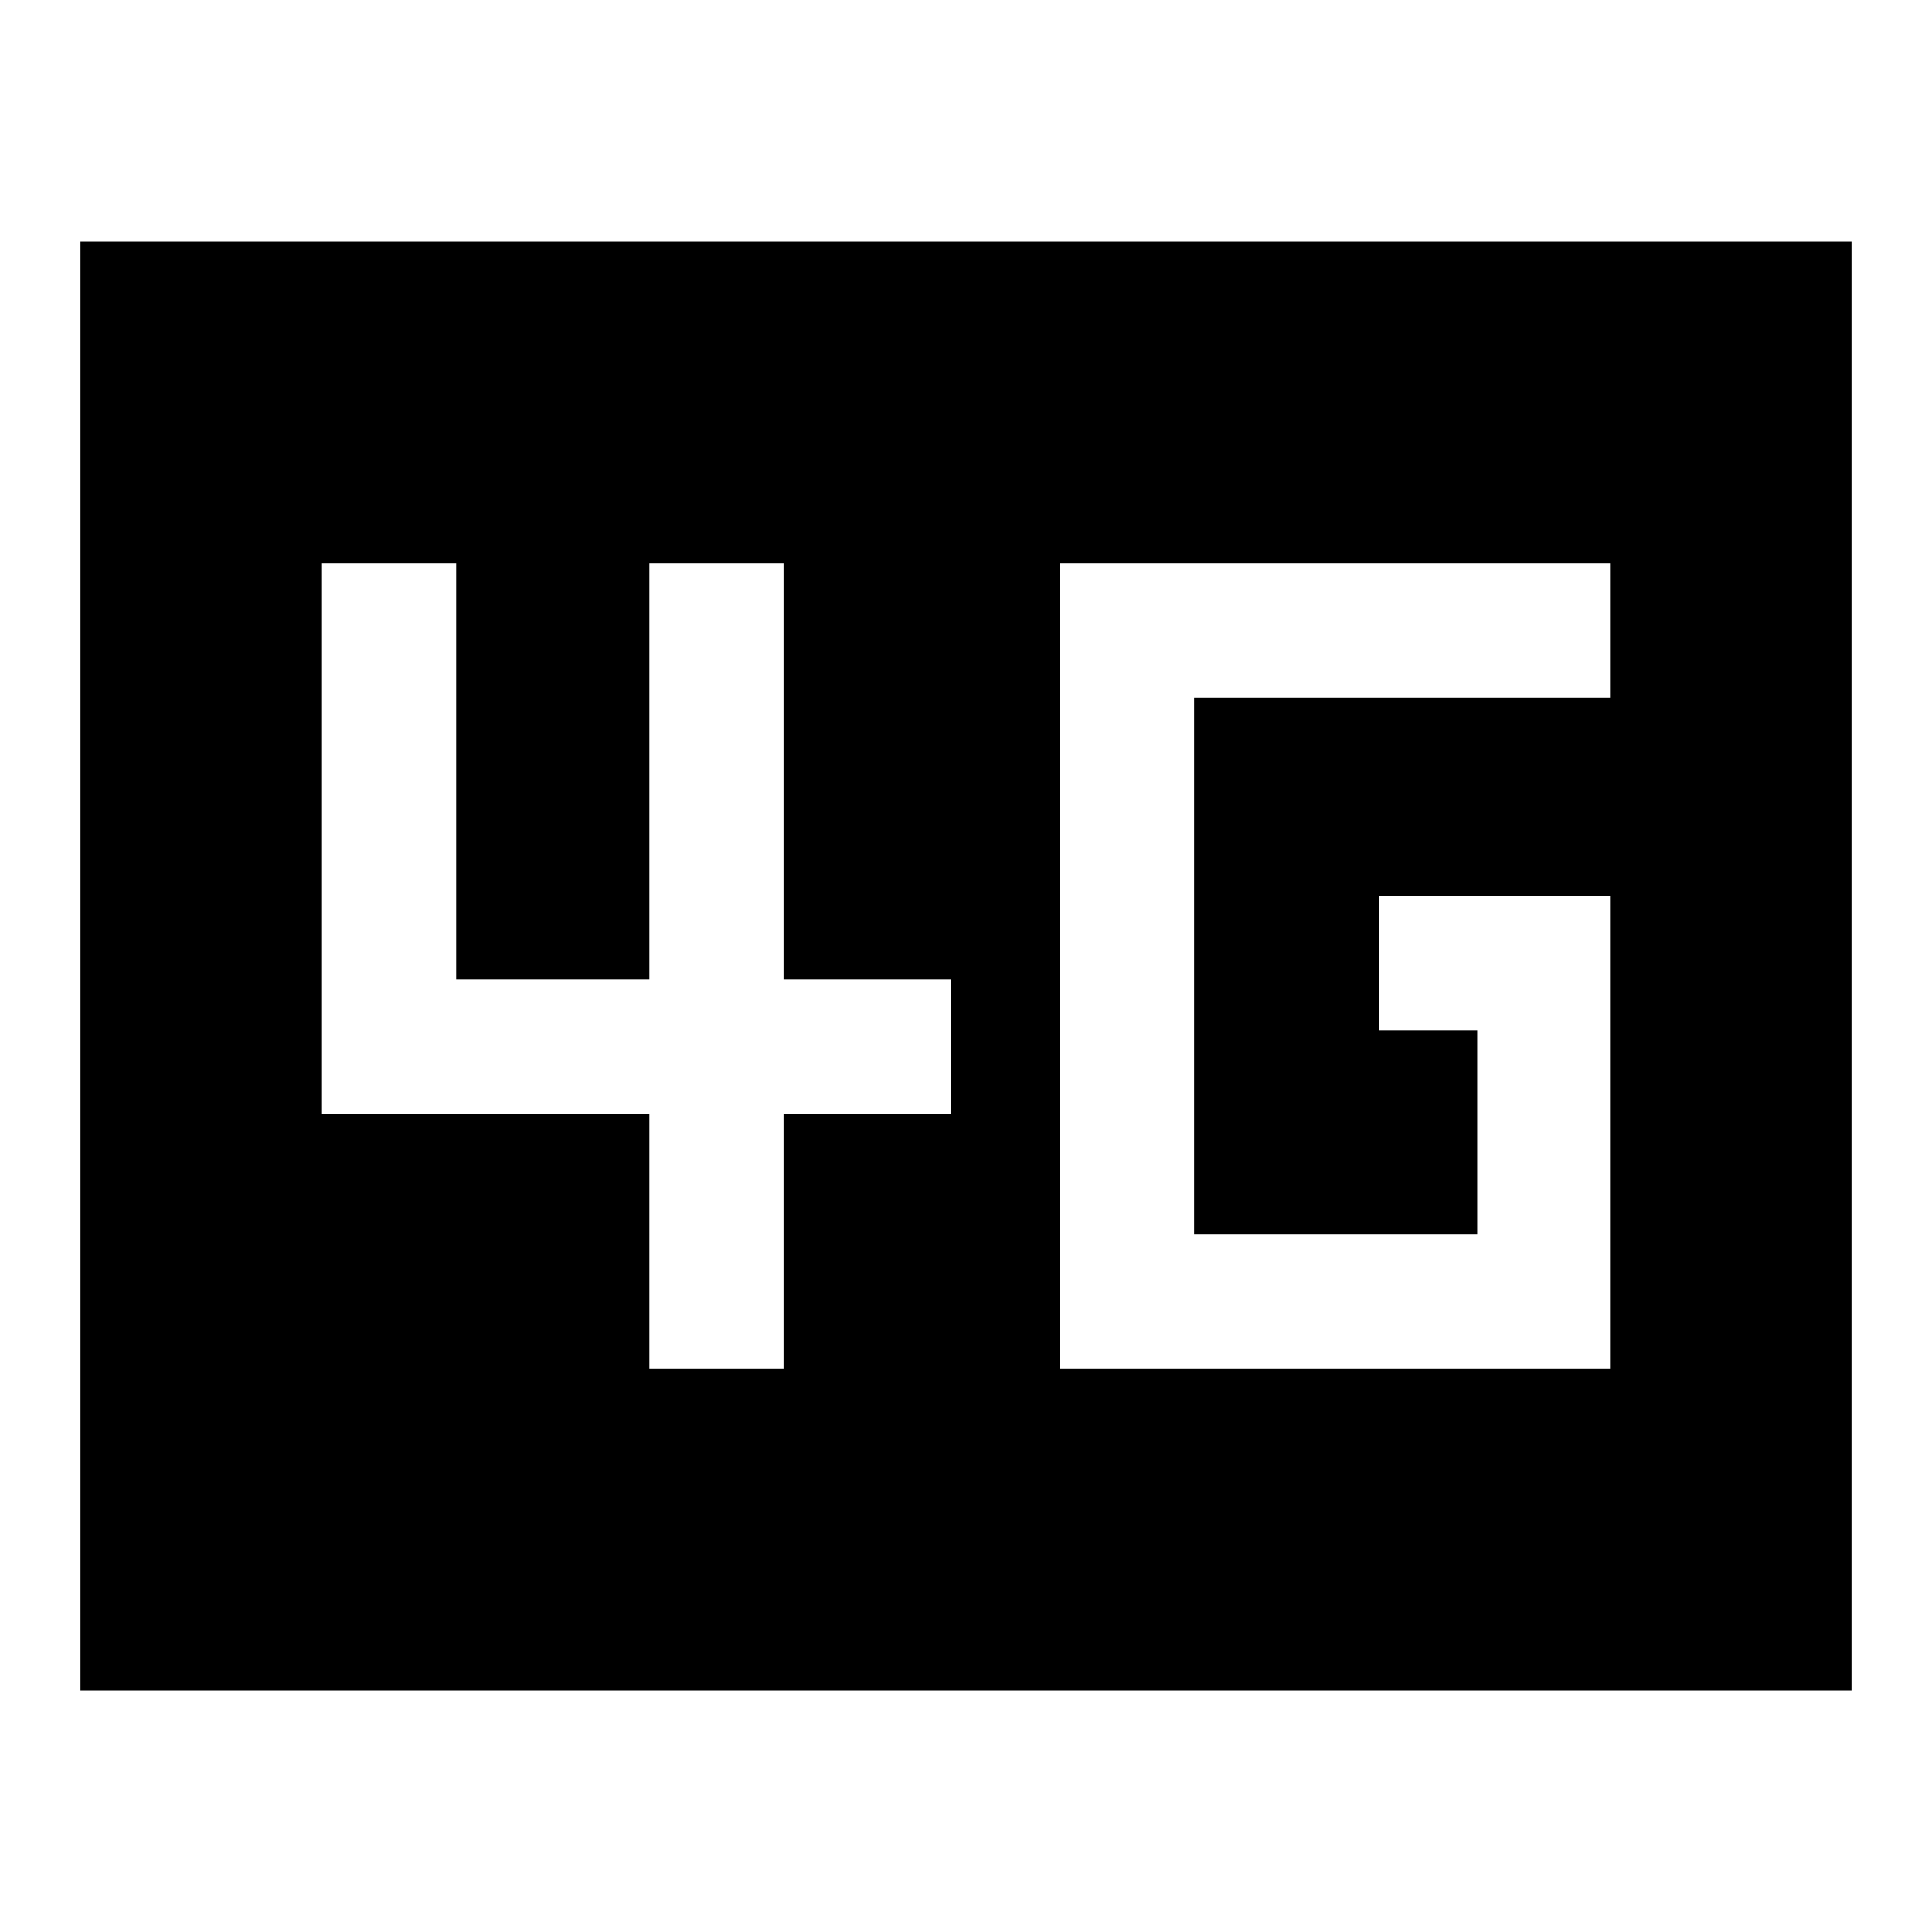 <svg xmlns="http://www.w3.org/2000/svg" height="40" viewBox="0 96 960 960" width="40"><path d="M526.667 776H800V541.333H685.334V608H734v101.334H593.333V442.666H800V376H526.667v400Zm-204 0h66.666V649.333h83.333v-66.666h-83.333V376h-66.666v206.667h-96.001V376H160v273.333h162.667V776ZM40 936V216h880v720H40Z"/></svg>